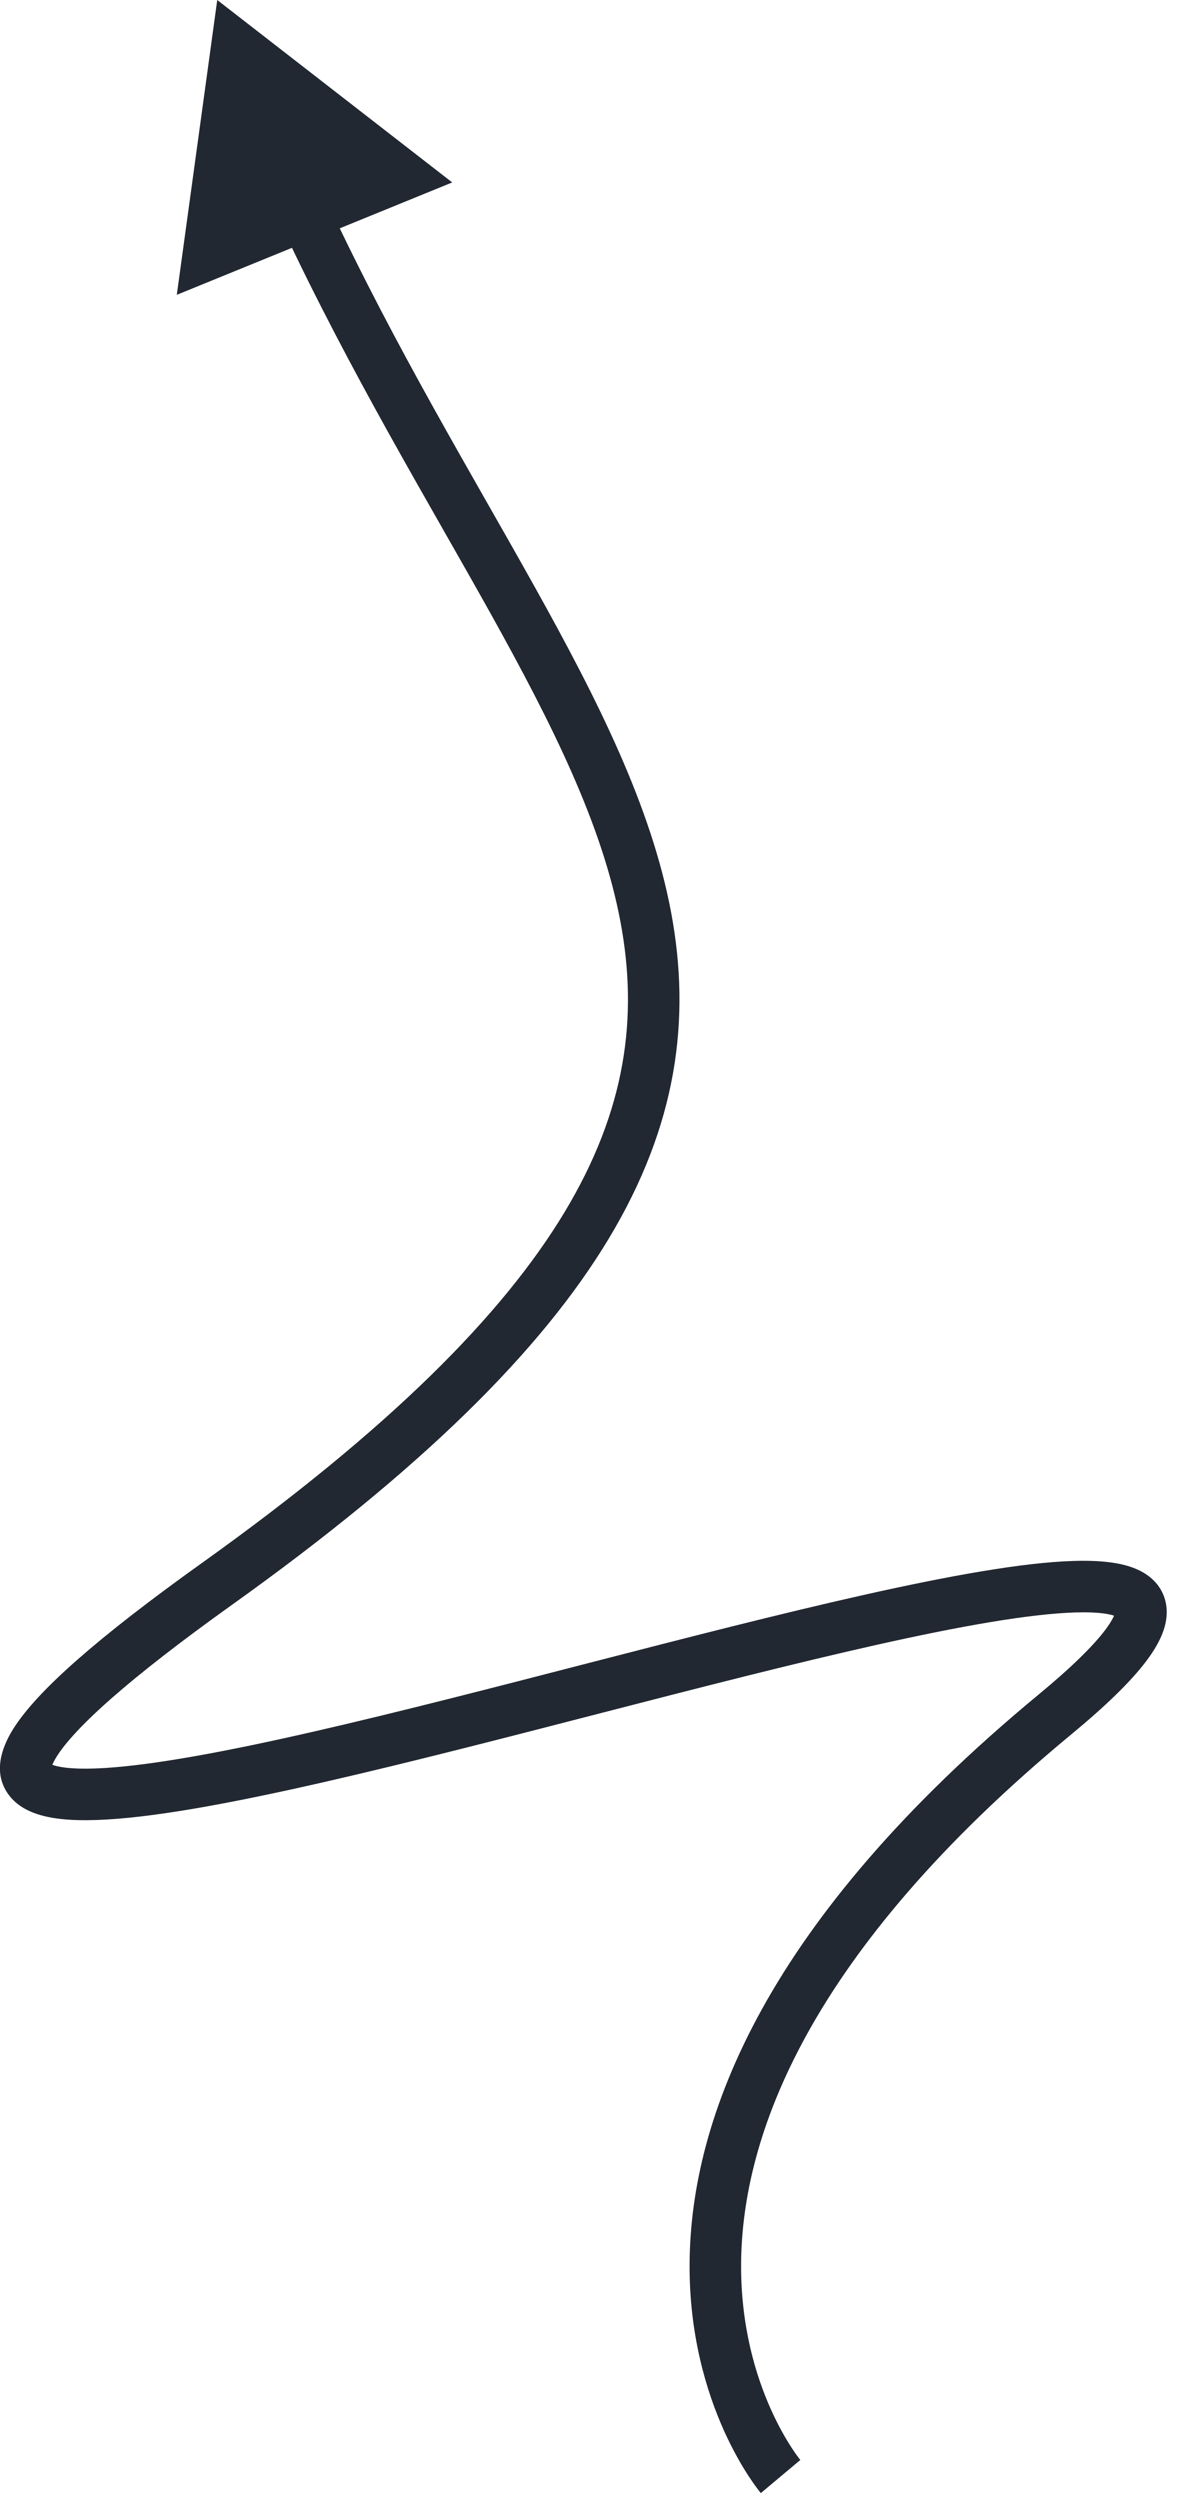 <svg width="46" height="97" viewBox="0 0 46 97" id="lvaArrow" fill="#222831" xmlns="http://www.w3.org/2000/svg">
<path d="M8.433 0L6.863 11.44L17.555 7.079L8.433 0ZM30.301 96.094C31.066 95.451 31.067 95.451 31.067 95.452C31.067 95.452 31.068 95.453 31.068 95.453C31.068 95.453 31.069 95.454 31.069 95.454C31.069 95.454 31.068 95.453 31.067 95.452C31.065 95.45 31.061 95.445 31.055 95.436C31.042 95.42 31.02 95.392 30.991 95.353C30.932 95.275 30.844 95.153 30.736 94.987C30.52 94.656 30.226 94.156 29.93 93.499C29.34 92.187 28.748 90.257 28.769 87.811C28.81 82.962 31.268 75.825 41.594 67.291L40.32 65.749C29.686 74.538 26.816 82.188 26.769 87.795C26.745 90.578 27.42 92.793 28.106 94.32C28.45 95.082 28.796 95.674 29.062 96.081C29.195 96.284 29.307 96.442 29.39 96.552C29.431 96.607 29.465 96.65 29.489 96.681C29.502 96.697 29.512 96.709 29.52 96.719C29.523 96.724 29.527 96.727 29.529 96.731C29.531 96.732 29.532 96.734 29.533 96.735C29.533 96.736 29.534 96.736 29.534 96.737C29.535 96.737 29.535 96.738 30.301 96.094ZM41.594 67.291C42.924 66.192 43.886 65.258 44.485 64.469C44.784 64.075 45.025 63.675 45.163 63.274C45.302 62.868 45.357 62.393 45.176 61.923C44.993 61.446 44.63 61.14 44.261 60.952C43.902 60.769 43.49 60.672 43.079 60.62C42.256 60.514 41.206 60.56 40.03 60.695C35.334 61.233 27.468 63.346 20.11 65.235C16.405 66.186 12.812 67.085 9.754 67.72C6.66 68.362 4.234 68.707 2.808 68.612C2.462 68.589 2.22 68.542 2.064 68.489C1.903 68.435 1.904 68.399 1.943 68.448C2.107 68.659 1.847 68.727 2.201 68.158C2.523 67.642 3.187 66.901 4.329 65.898C5.456 64.907 6.997 63.706 9.014 62.264L7.852 60.637C5.804 62.1 4.205 63.344 3.009 64.395C1.827 65.434 0.984 66.33 0.504 67.101C0.056 67.819 -0.3 68.824 0.364 69.677C0.653 70.048 1.052 70.259 1.425 70.384C1.803 70.512 2.231 70.578 2.675 70.608C4.411 70.724 7.089 70.316 10.161 69.678C13.269 69.032 16.904 68.123 20.607 67.172C28.065 65.258 35.739 63.2 40.258 62.682C41.385 62.553 42.244 62.529 42.824 62.603C43.115 62.641 43.278 62.696 43.354 62.734C43.42 62.768 43.352 62.752 43.31 62.642C43.27 62.538 43.312 62.505 43.271 62.624C43.229 62.748 43.122 62.956 42.892 63.26C42.432 63.865 41.61 64.683 40.32 65.749L41.594 67.291ZM9.014 62.264C16.358 57.017 21.011 52.415 23.631 48.062C26.278 43.666 26.83 39.557 26.052 35.403C25.285 31.309 23.229 27.207 20.769 22.794C18.288 18.341 15.379 13.546 12.739 7.912L10.928 8.761C13.608 14.479 16.583 19.391 19.022 23.767C21.483 28.183 23.385 32.031 24.086 35.771C24.776 39.451 24.307 43.061 21.917 47.031C19.501 51.044 15.101 55.457 7.852 60.637L9.014 62.264Z" />
</svg>
